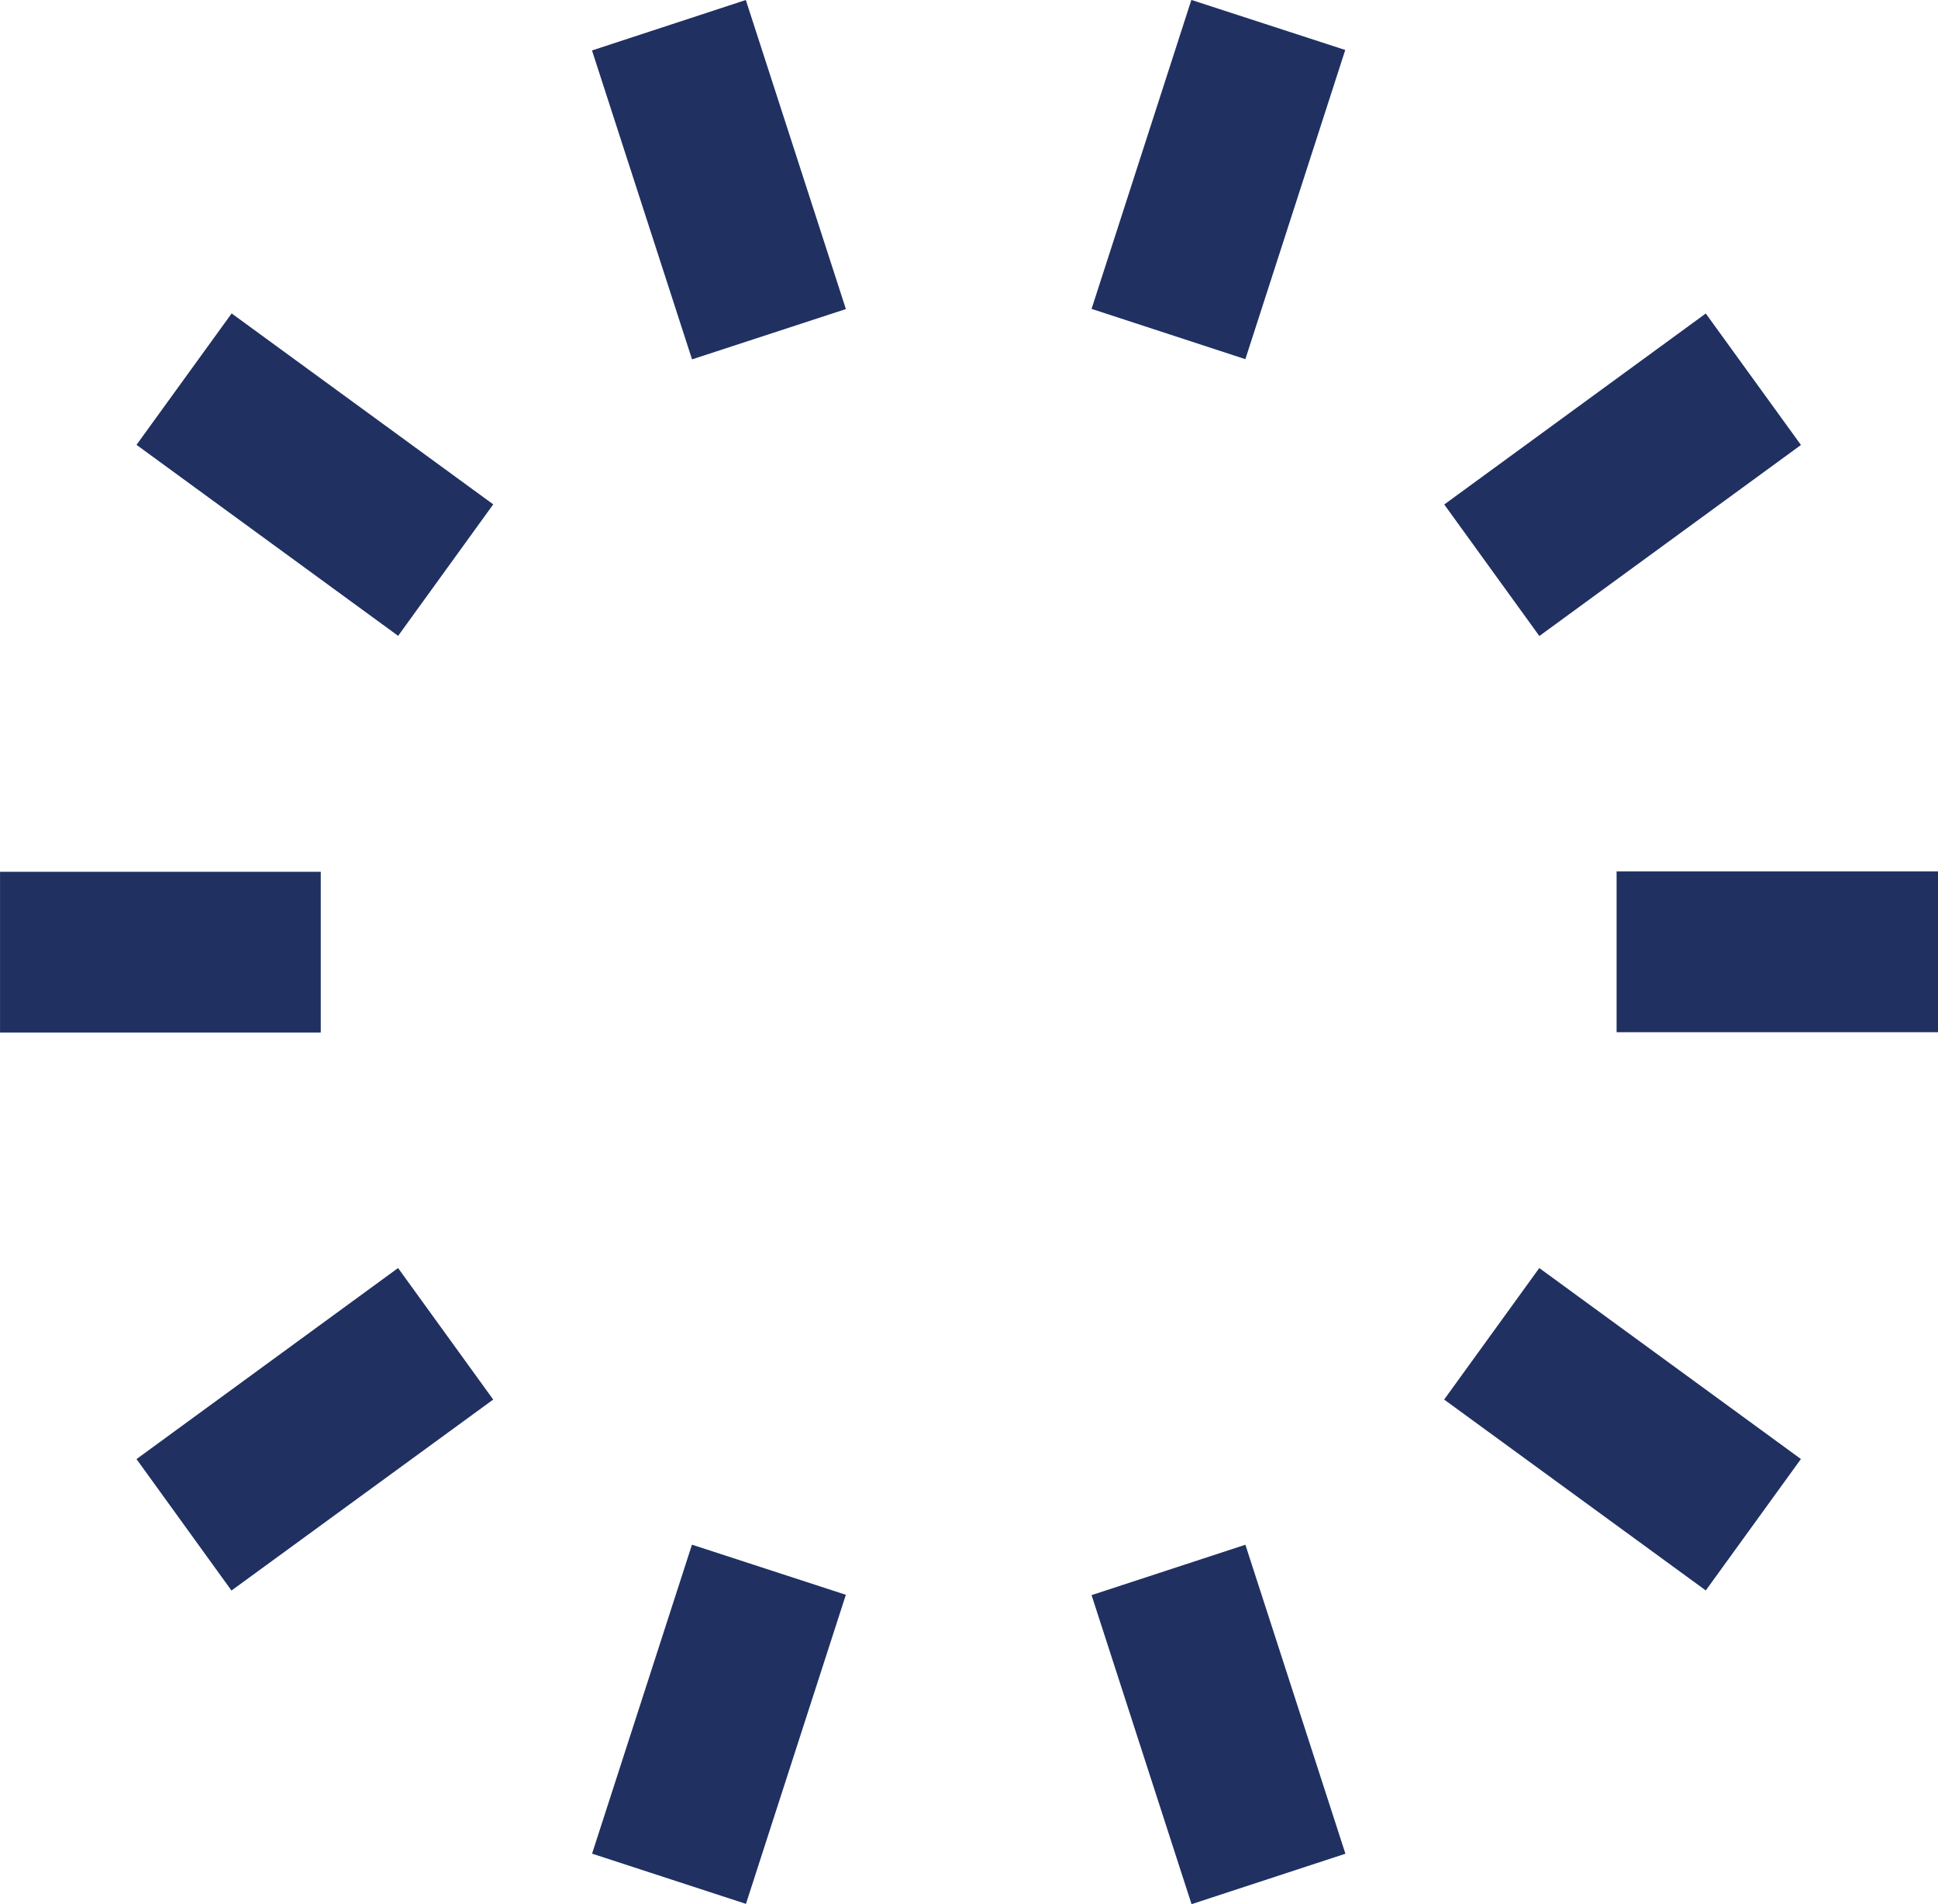 <svg width="57" height="56" viewBox="0 0 57 56" fill="none" xmlns="http://www.w3.org/2000/svg"><g clip-path="url(#clip0_43_184)" fill="#203061"><path d="M9.434 30.367H.001V25.64h9.433v4.727zM57 25.628v4.73h-9.453v-4.73h9.452zM14.508 14.832c-.944 1.307-1.851 2.56-2.798 3.868-2.575-1.88-5.127-3.744-7.695-5.617l2.798-3.865c2.56 1.87 5.1 3.72 7.695 5.616v-.002zM6.81 46.78c-.953-1.32-1.858-2.573-2.795-3.868 2.566-1.872 5.108-3.73 7.693-5.619l2.798 3.868c-2.574 1.88-5.125 3.74-7.698 5.617l.002.002zM24.878 9.09c-1.523.496-2.983.976-4.524 1.479l-2.942-9.085C18.909.994 20.383.51 21.936 0l2.942 9.087v.002zm11.753 1.474l-4.526-1.48L35.04-.002l4.526 1.472c-.98 3.033-1.948 6.026-2.937 9.091l.002.003zM21.94 55.993c-1.533-.5-2.993-.978-4.526-1.477.98-3.03 1.946-6.024 2.938-9.087l4.526 1.474-2.938 9.09zM35.045 56c-.992-3.063-1.955-6.046-2.94-9.087l4.524-1.482c.977 3.025 1.948 6.017 2.942 9.087-1.504.492-2.978.977-4.526 1.484V56zM52.97 13.086c-2.582 1.884-5.122 3.74-7.695 5.619l-2.797-3.868c2.563-1.873 5.09-3.718 7.692-5.617.923 1.273 1.835 2.534 2.8 3.868v-.002zM42.475 41.161c.944-1.307 1.852-2.559 2.798-3.868l7.695 5.617c-.941 1.302-1.849 2.556-2.798 3.865l-7.695-5.614z"/></g><defs><clipPath id="clip0_43_184"><path fill="#fff" d="M0 0h57v56H0z"/></clipPath></defs></svg>